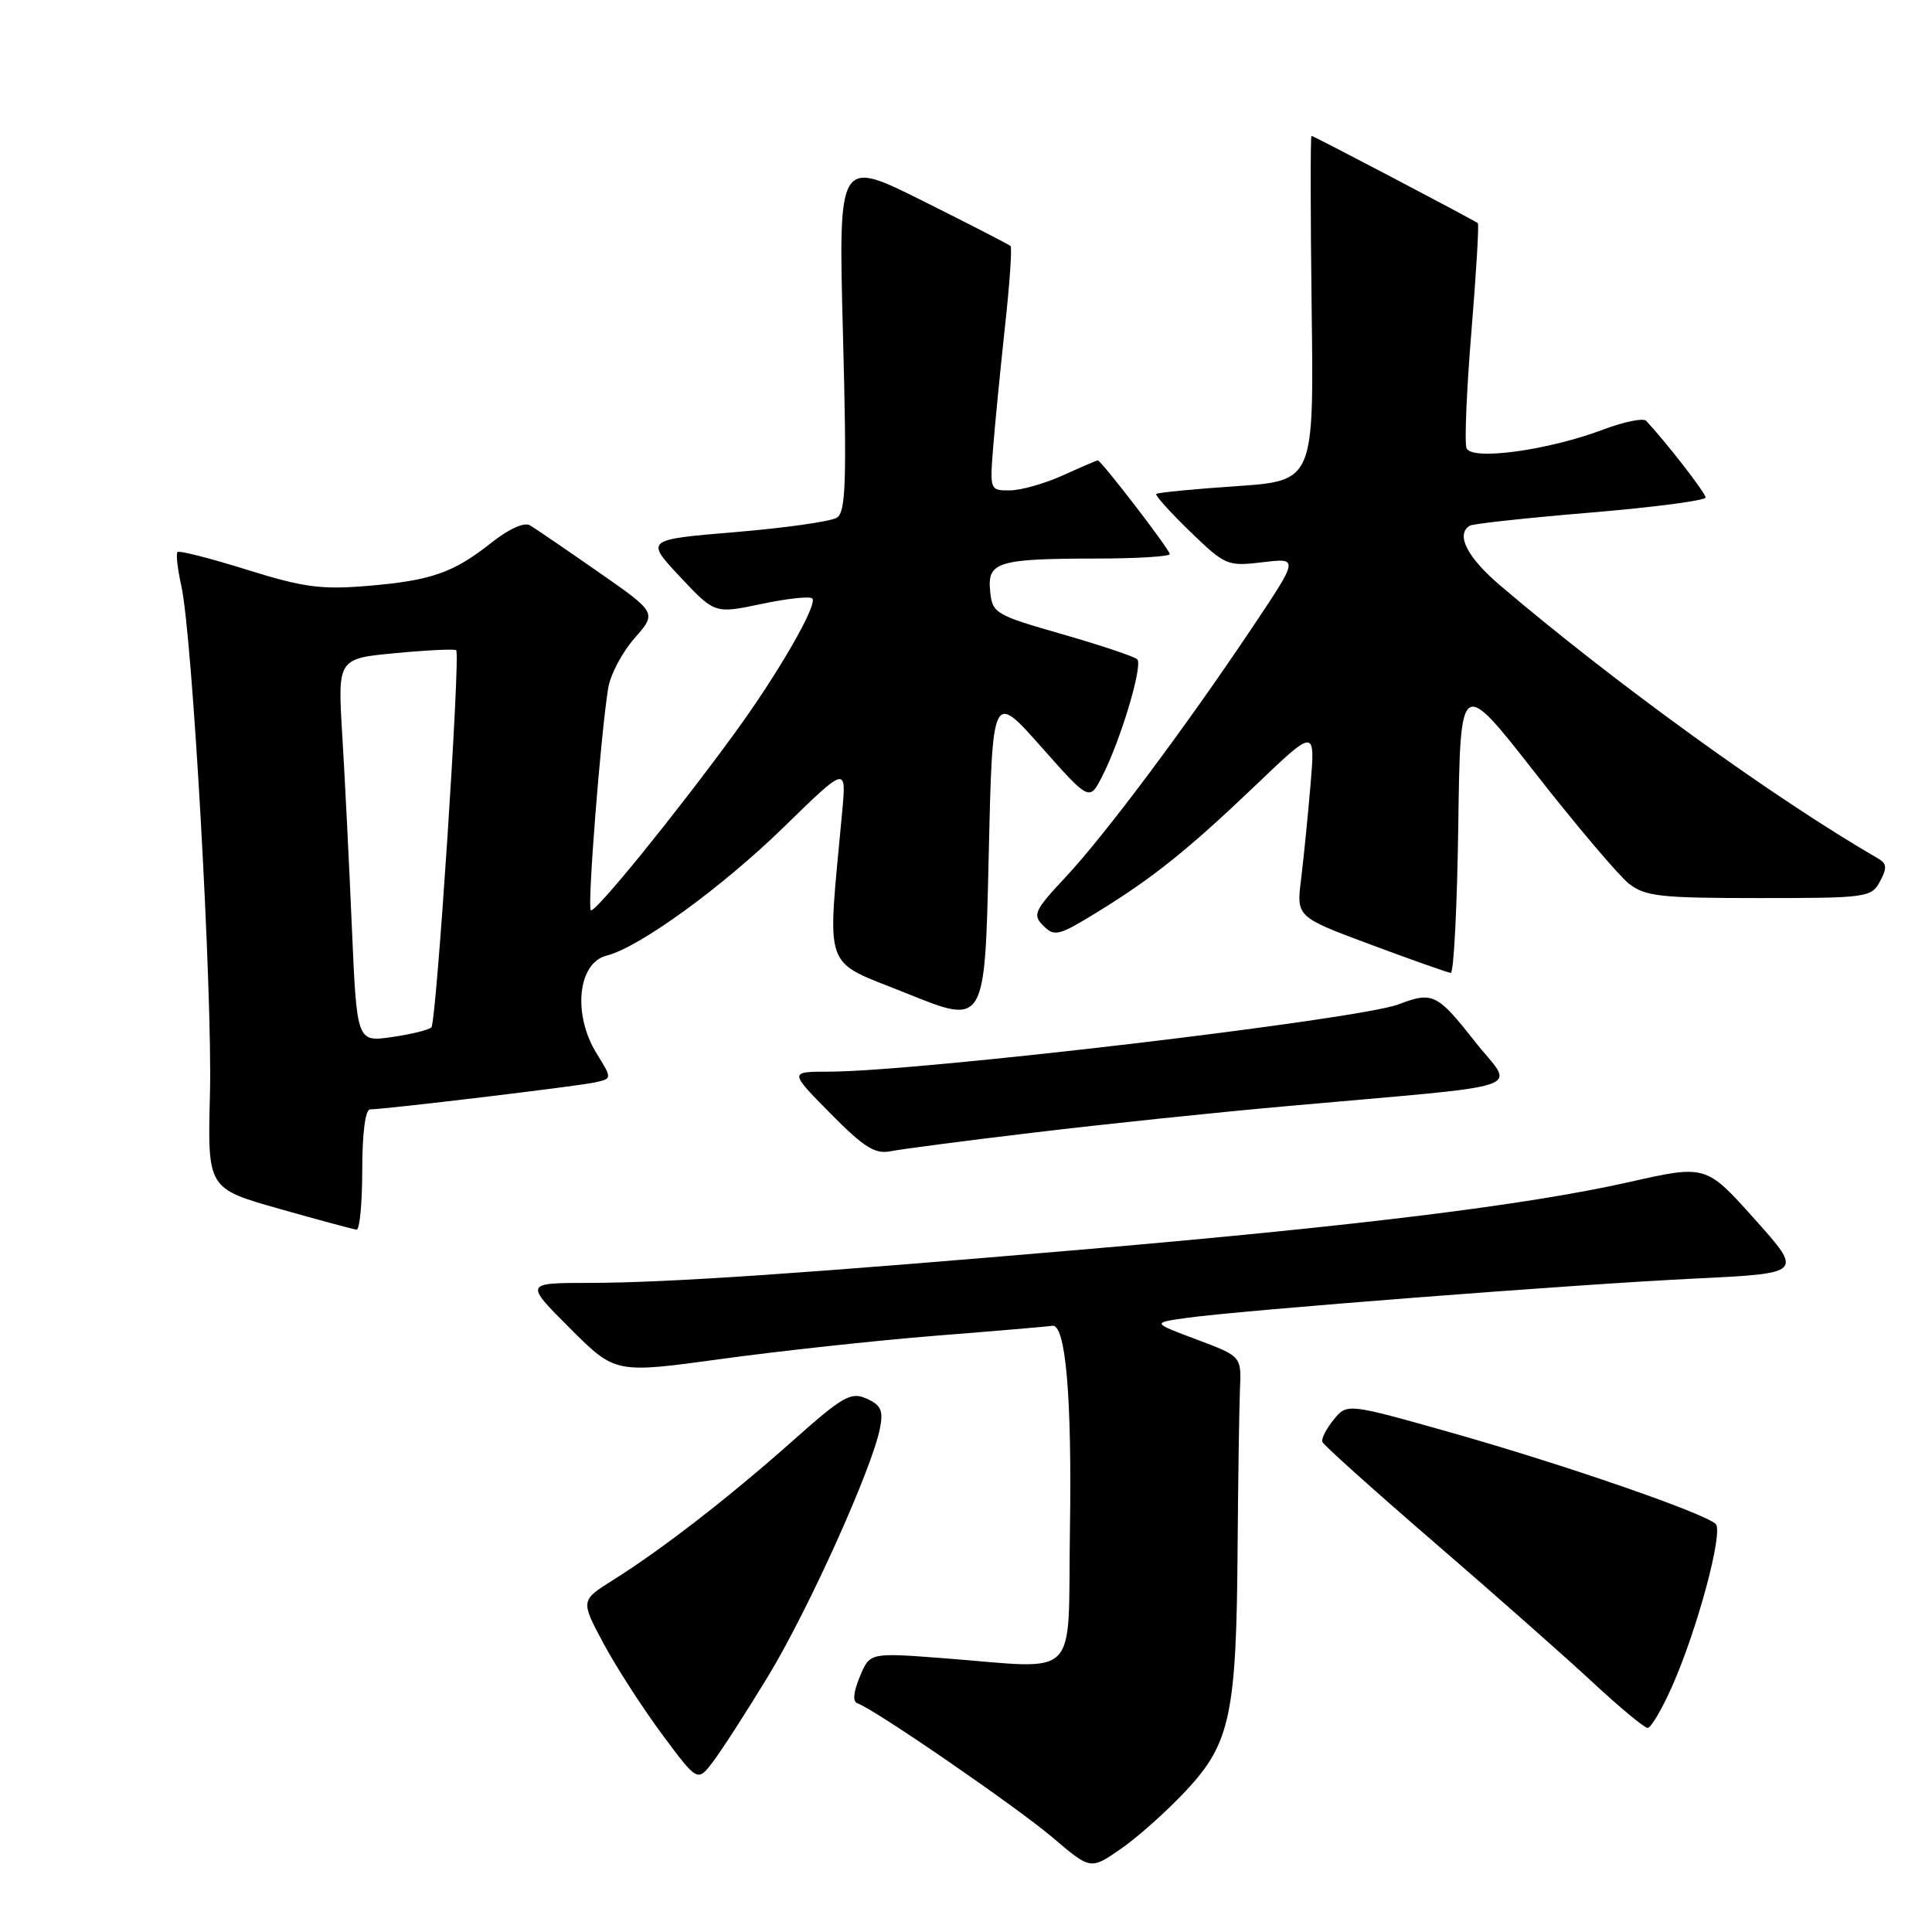 <?xml version="1.0" encoding="UTF-8" standalone="no"?>
<!DOCTYPE svg PUBLIC "-//W3C//DTD SVG 1.1//EN" "http://www.w3.org/Graphics/SVG/1.1/DTD/svg11.dtd" >
<svg xmlns="http://www.w3.org/2000/svg" xmlns:xlink="http://www.w3.org/1999/xlink" version="1.1" viewBox="0 0 256 256">
 <g >
 <path fill="currentColor"
d=" M 157.15 237.28 C 163.03 230.99 163.84 227.17 163.99 205.00 C 164.06 195.93 164.20 186.52 164.30 184.11 C 164.50 179.72 164.50 179.72 158.58 177.50 C 152.66 175.28 152.66 175.28 157.08 174.65 C 164.09 173.64 209.10 170.15 224.72 169.41 C 238.93 168.72 238.93 168.72 232.49 161.53 C 226.05 154.33 226.05 154.33 215.78 156.65 C 202.38 159.66 180.32 162.39 144.50 165.48 C 106.55 168.75 88.41 169.98 78.01 169.99 C 69.52 170.00 69.52 170.00 75.52 176.00 C 81.52 182.00 81.52 182.00 95.51 180.08 C 103.21 179.02 116.02 177.63 123.99 176.99 C 131.95 176.36 138.90 175.77 139.42 175.67 C 141.20 175.35 142.05 185.02 141.77 202.75 C 141.46 223.08 143.41 221.12 124.88 219.71 C 115.25 218.98 115.25 218.98 113.93 222.17 C 113.06 224.27 112.96 225.49 113.64 225.71 C 115.83 226.44 134.74 239.45 139.50 243.50 C 144.50 247.76 144.50 247.76 148.50 245.00 C 150.70 243.49 154.59 240.01 157.15 237.28 Z  M 101.76 222.14 C 107.05 213.44 115.51 194.72 116.59 189.30 C 117.07 186.91 116.75 186.19 114.84 185.33 C 112.75 184.39 111.71 184.98 105.00 190.95 C 96.65 198.37 87.70 205.31 81.21 209.38 C 76.92 212.07 76.92 212.07 79.98 217.79 C 81.67 220.93 85.16 226.34 87.74 229.82 C 92.43 236.13 92.43 236.13 94.46 233.46 C 95.58 231.99 98.87 226.90 101.76 222.14 Z  M 221.58 223.41 C 224.93 215.84 228.38 202.98 227.34 201.94 C 225.92 200.52 207.30 194.08 192.50 189.89 C 178.50 185.93 178.50 185.93 176.72 188.11 C 175.74 189.32 175.06 190.64 175.22 191.06 C 175.37 191.48 182.03 197.45 190.00 204.33 C 197.97 211.21 207.43 219.56 211.00 222.88 C 214.57 226.20 217.86 228.93 218.31 228.96 C 218.75 228.98 220.22 226.48 221.58 223.41 Z  M 48.00 155.00 C 48.00 150.12 48.41 147.00 49.04 147.00 C 50.94 147.00 76.46 143.94 78.81 143.43 C 81.12 142.93 81.12 142.93 79.06 139.60 C 75.85 134.41 76.55 127.58 80.39 126.62 C 84.70 125.54 95.63 117.61 103.83 109.62 C 112.15 101.50 112.15 101.50 111.60 107.50 C 109.60 129.32 108.79 127.04 120.22 131.66 C 130.50 135.82 130.50 135.82 131.00 113.74 C 131.50 91.66 131.50 91.66 137.93 98.92 C 144.36 106.18 144.36 106.18 146.06 102.84 C 148.52 98.02 151.47 88.14 150.69 87.36 C 150.33 87.00 145.86 85.50 140.77 84.04 C 131.84 81.48 131.49 81.27 131.20 78.32 C 130.81 74.45 132.18 74.03 145.25 74.01 C 150.61 74.01 155.00 73.74 155.00 73.42 C 155.00 72.83 145.91 61.00 145.46 61.00 C 145.33 61.00 143.26 61.89 140.86 62.98 C 138.46 64.07 135.30 64.97 133.82 64.98 C 131.17 65.00 131.15 64.94 131.60 59.25 C 131.85 56.09 132.56 48.88 133.17 43.23 C 133.79 37.59 134.12 32.80 133.90 32.60 C 133.68 32.39 128.46 29.71 122.29 26.63 C 111.08 21.02 111.08 21.02 111.70 44.36 C 112.21 63.79 112.07 67.84 110.90 68.59 C 110.13 69.09 104.10 69.95 97.50 70.50 C 85.50 71.50 85.50 71.50 90.10 76.42 C 94.71 81.33 94.71 81.33 100.88 80.03 C 104.27 79.31 107.31 78.98 107.63 79.30 C 108.40 80.07 103.06 89.33 97.31 97.20 C 89.34 108.11 78.77 121.11 78.28 120.61 C 77.81 120.14 79.58 97.47 80.58 91.23 C 80.86 89.43 82.43 86.44 84.07 84.58 C 87.04 81.19 87.04 81.19 79.27 75.78 C 75.00 72.80 70.93 70.03 70.23 69.61 C 69.47 69.16 67.44 70.07 65.13 71.90 C 60.05 75.92 57.15 76.93 48.62 77.64 C 42.58 78.15 40.16 77.82 32.71 75.49 C 27.88 73.98 23.74 72.92 23.52 73.15 C 23.30 73.37 23.52 75.37 24.02 77.60 C 25.50 84.17 28.16 131.46 27.82 144.99 C 27.50 157.48 27.50 157.48 37.00 160.17 C 42.23 161.65 46.84 162.90 47.25 162.93 C 47.66 162.97 48.00 159.40 48.00 155.00 Z  M 137.00 150.07 C 146.07 148.98 161.15 147.40 170.50 146.57 C 203.88 143.57 200.67 144.68 195.36 137.92 C 190.45 131.67 189.80 131.36 185.32 133.08 C 180.02 135.10 121.63 142.00 109.81 142.00 C 104.57 142.00 104.57 142.00 110.03 147.53 C 114.46 152.02 115.95 152.96 117.99 152.55 C 119.37 152.27 127.92 151.15 137.00 150.07 Z  M 193.23 109.37 C 193.50 89.74 193.50 89.74 203.44 102.45 C 208.91 109.44 214.49 116.02 215.83 117.08 C 217.99 118.78 219.99 119.00 233.10 119.00 C 247.37 119.00 247.97 118.92 249.11 116.79 C 250.06 115.03 250.01 114.43 248.90 113.78 C 235.22 105.88 214.02 90.56 198.75 77.55 C 194.39 73.83 192.86 70.82 194.75 69.66 C 195.16 69.40 202.36 68.62 210.75 67.92 C 219.14 67.22 226.00 66.32 226.00 65.92 C 226.00 65.32 220.76 58.57 218.12 55.76 C 217.74 55.36 215.20 55.88 212.46 56.91 C 205.15 59.68 194.96 61.07 194.32 59.38 C 194.04 58.65 194.33 51.70 194.97 43.93 C 195.61 36.16 195.99 29.70 195.82 29.57 C 195.14 29.07 174.05 18.00 173.78 18.00 C 173.63 18.00 173.64 28.28 173.80 40.85 C 174.10 63.71 174.10 63.71 163.82 64.42 C 158.17 64.80 153.40 65.27 153.21 65.45 C 153.03 65.63 155.05 67.87 157.69 70.43 C 162.36 74.94 162.64 75.06 167.30 74.50 C 172.11 73.92 172.11 73.92 165.89 83.21 C 156.95 96.56 146.42 110.63 141.18 116.24 C 137.04 120.67 136.79 121.22 138.25 122.67 C 139.71 124.13 140.29 123.99 145.17 121.00 C 152.70 116.39 157.35 112.67 166.39 104.04 C 174.28 96.50 174.28 96.50 173.65 104.00 C 173.30 108.12 172.74 113.75 172.40 116.50 C 171.78 121.50 171.78 121.50 181.64 125.17 C 187.06 127.19 191.83 128.87 192.23 128.92 C 192.63 128.96 193.08 120.17 193.23 109.37 Z  M 46.62 122.79 C 46.26 114.38 45.69 102.95 45.35 97.38 C 44.74 87.26 44.74 87.26 52.45 86.54 C 56.68 86.14 60.29 85.97 60.45 86.16 C 61.03 86.81 57.83 135.50 57.16 136.13 C 56.80 136.48 54.43 137.06 51.89 137.42 C 47.28 138.08 47.28 138.08 46.62 122.79 Z "/>
</g>
</svg>